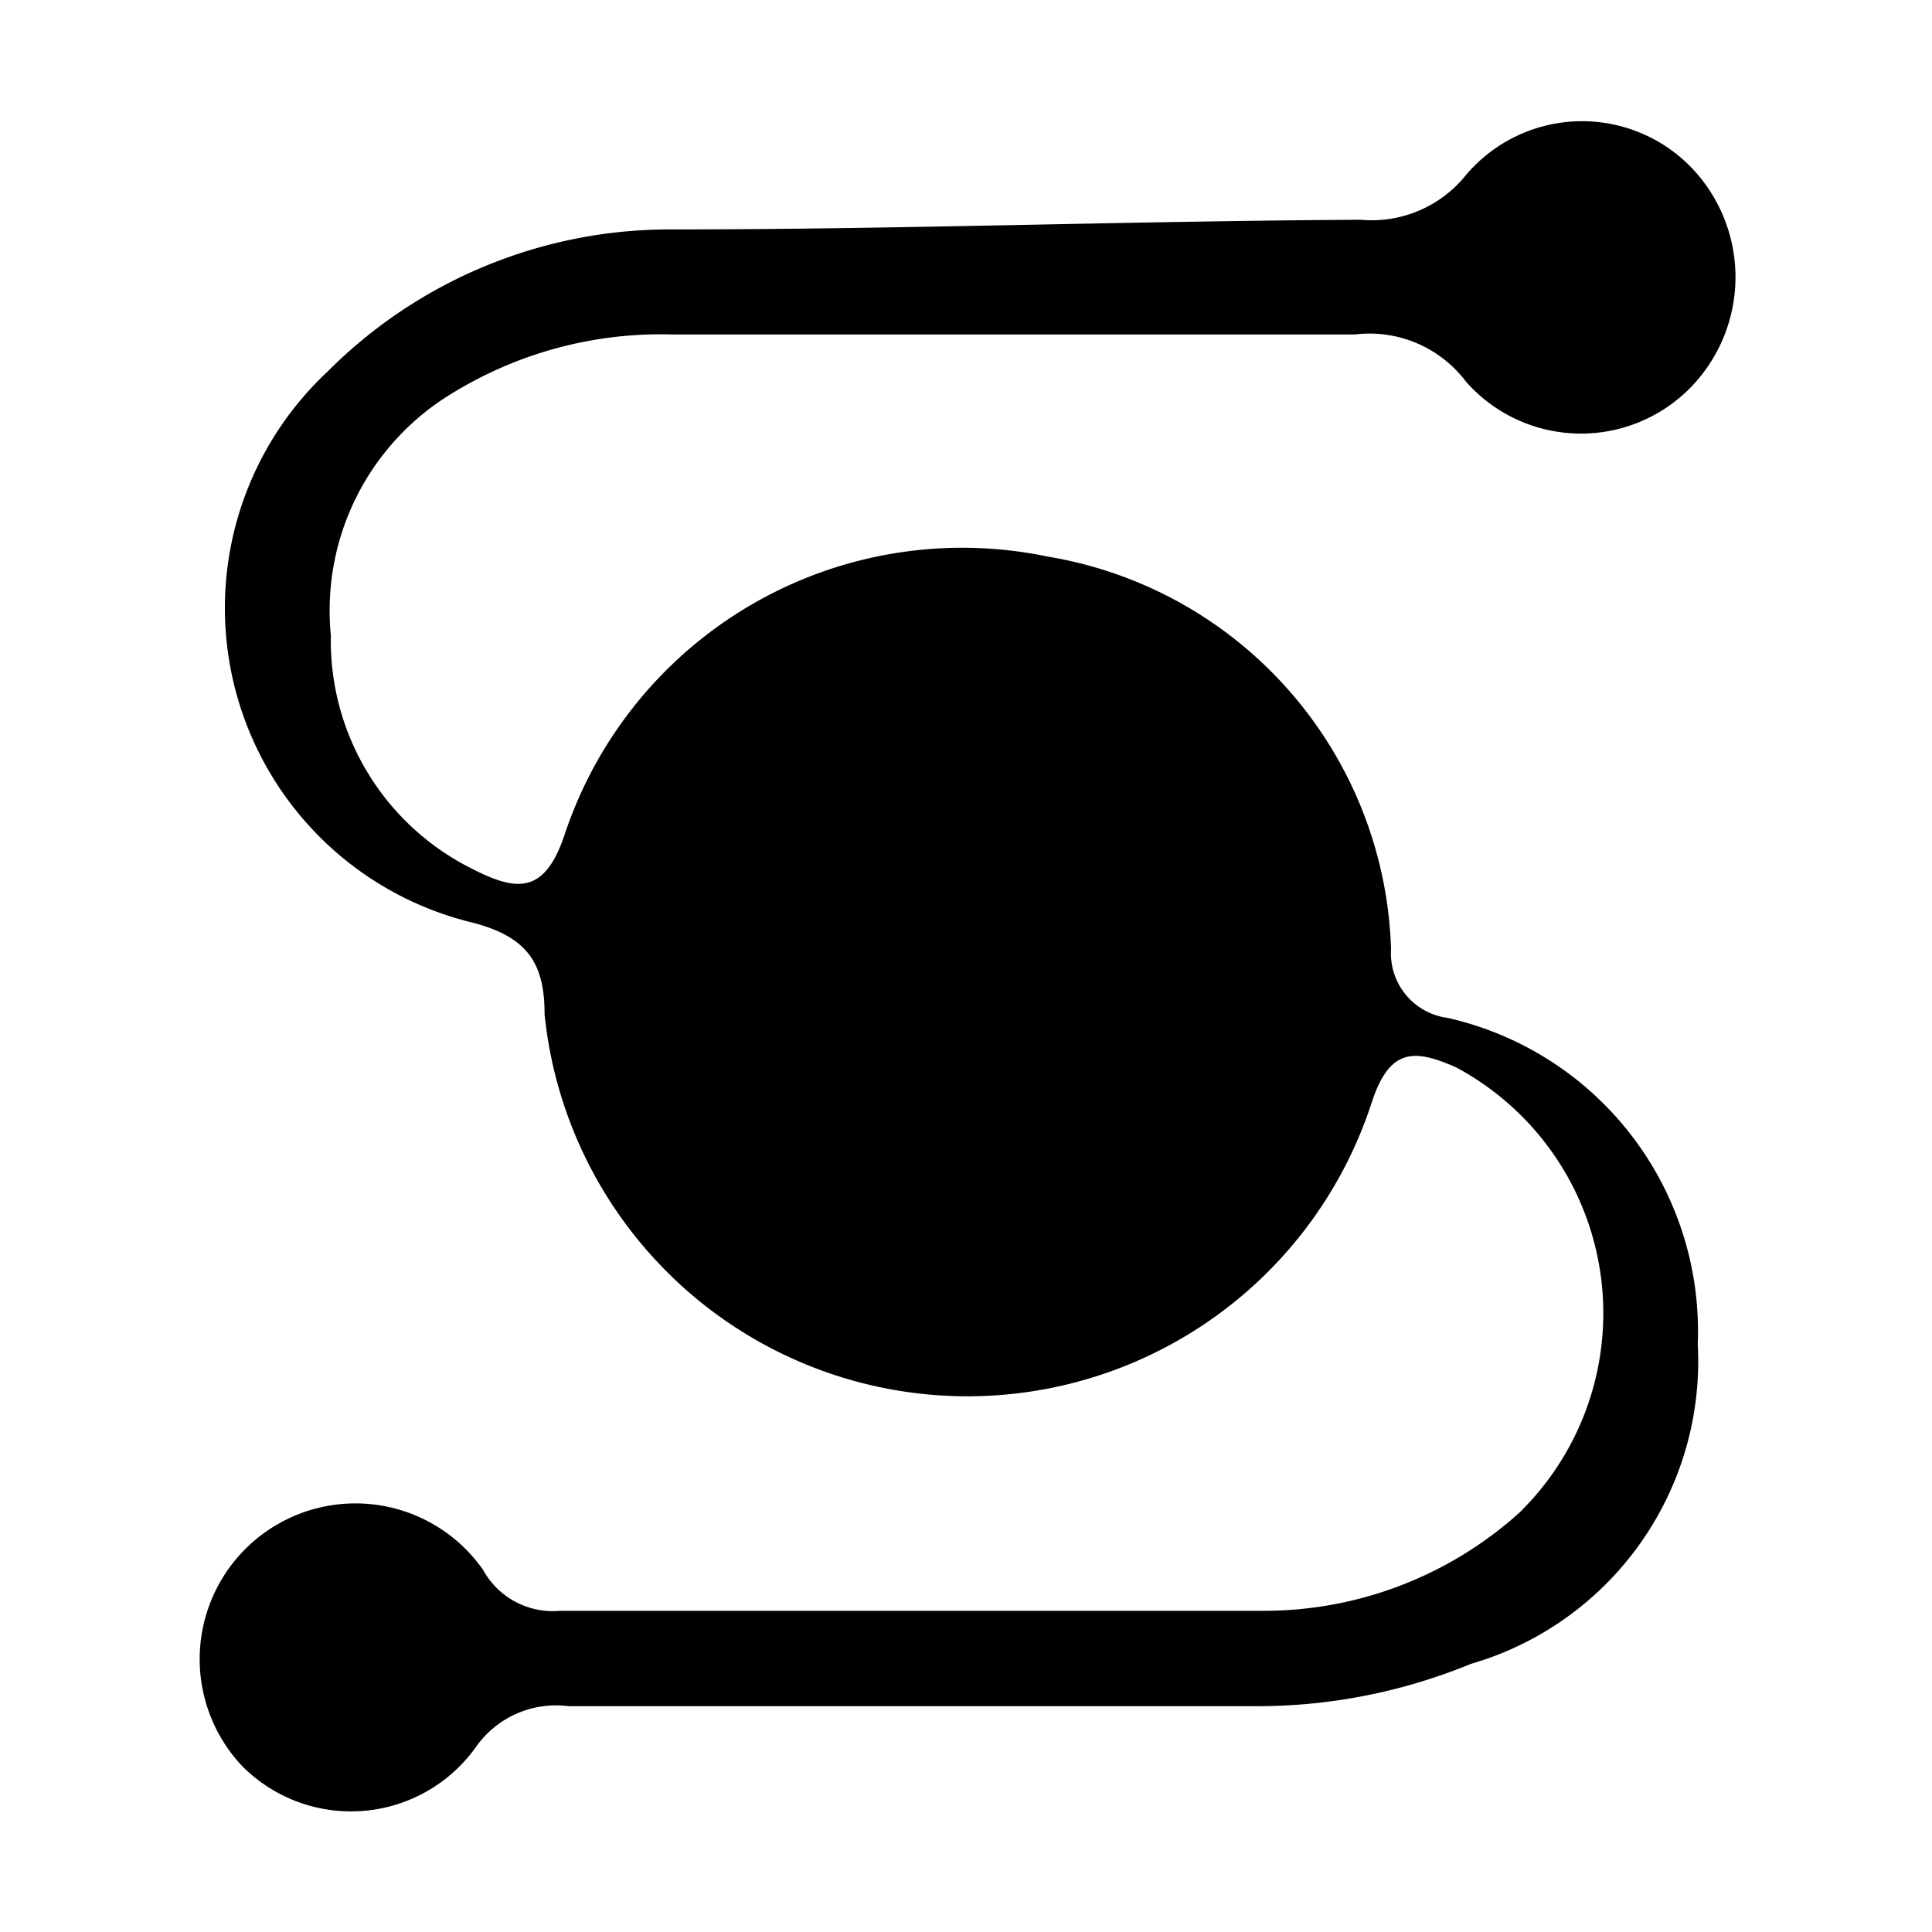 <svg xmlns="http://www.w3.org/2000/svg" viewBox="0 0 16 16"><title>mosaic</title><path d="M7.65,14.13H4.71a.81.81,0,0,0-.77.34A1.27,1.27,0,0,1,2,14.62,1.29,1.29,0,1,1,4,13a.66.66,0,0,0,.64.34c1.94,0,3.88,0,5.82,0a3.16,3.16,0,0,0,2.12-.81,2.31,2.31,0,0,0-.52-3.69c-.34-.15-.55-.17-.7.29A3.52,3.52,0,0,1,4.51,8.4c0-.41-.13-.64-.6-.76a2.68,2.68,0,0,1-1.2-4.56A4,4,0,0,1,5.56,1.9c1.9,0,3.8-.07,5.71-.08a1,1,0,0,0,.87-.37A1.26,1.26,0,0,1,14,1.38a1.31,1.31,0,0,1,0,1.83,1.27,1.27,0,0,1-1.86-.05,1,1,0,0,0-.92-.39q-2.83,0-5.65,0a3.3,3.3,0,0,0-1.83.49,2.1,2.1,0,0,0-1,2A2.11,2.11,0,0,0,3.9,7.19c.37.19.61.23.78-.29a3.47,3.47,0,0,1,4-2.29,3.4,3.4,0,0,1,2.84,3.25.54.54,0,0,0,.47.57,2.66,2.66,0,0,1,2.07,2.7,2.61,2.61,0,0,1-1.88,2.65,4.65,4.65,0,0,1-1.76.35Z"/></svg>